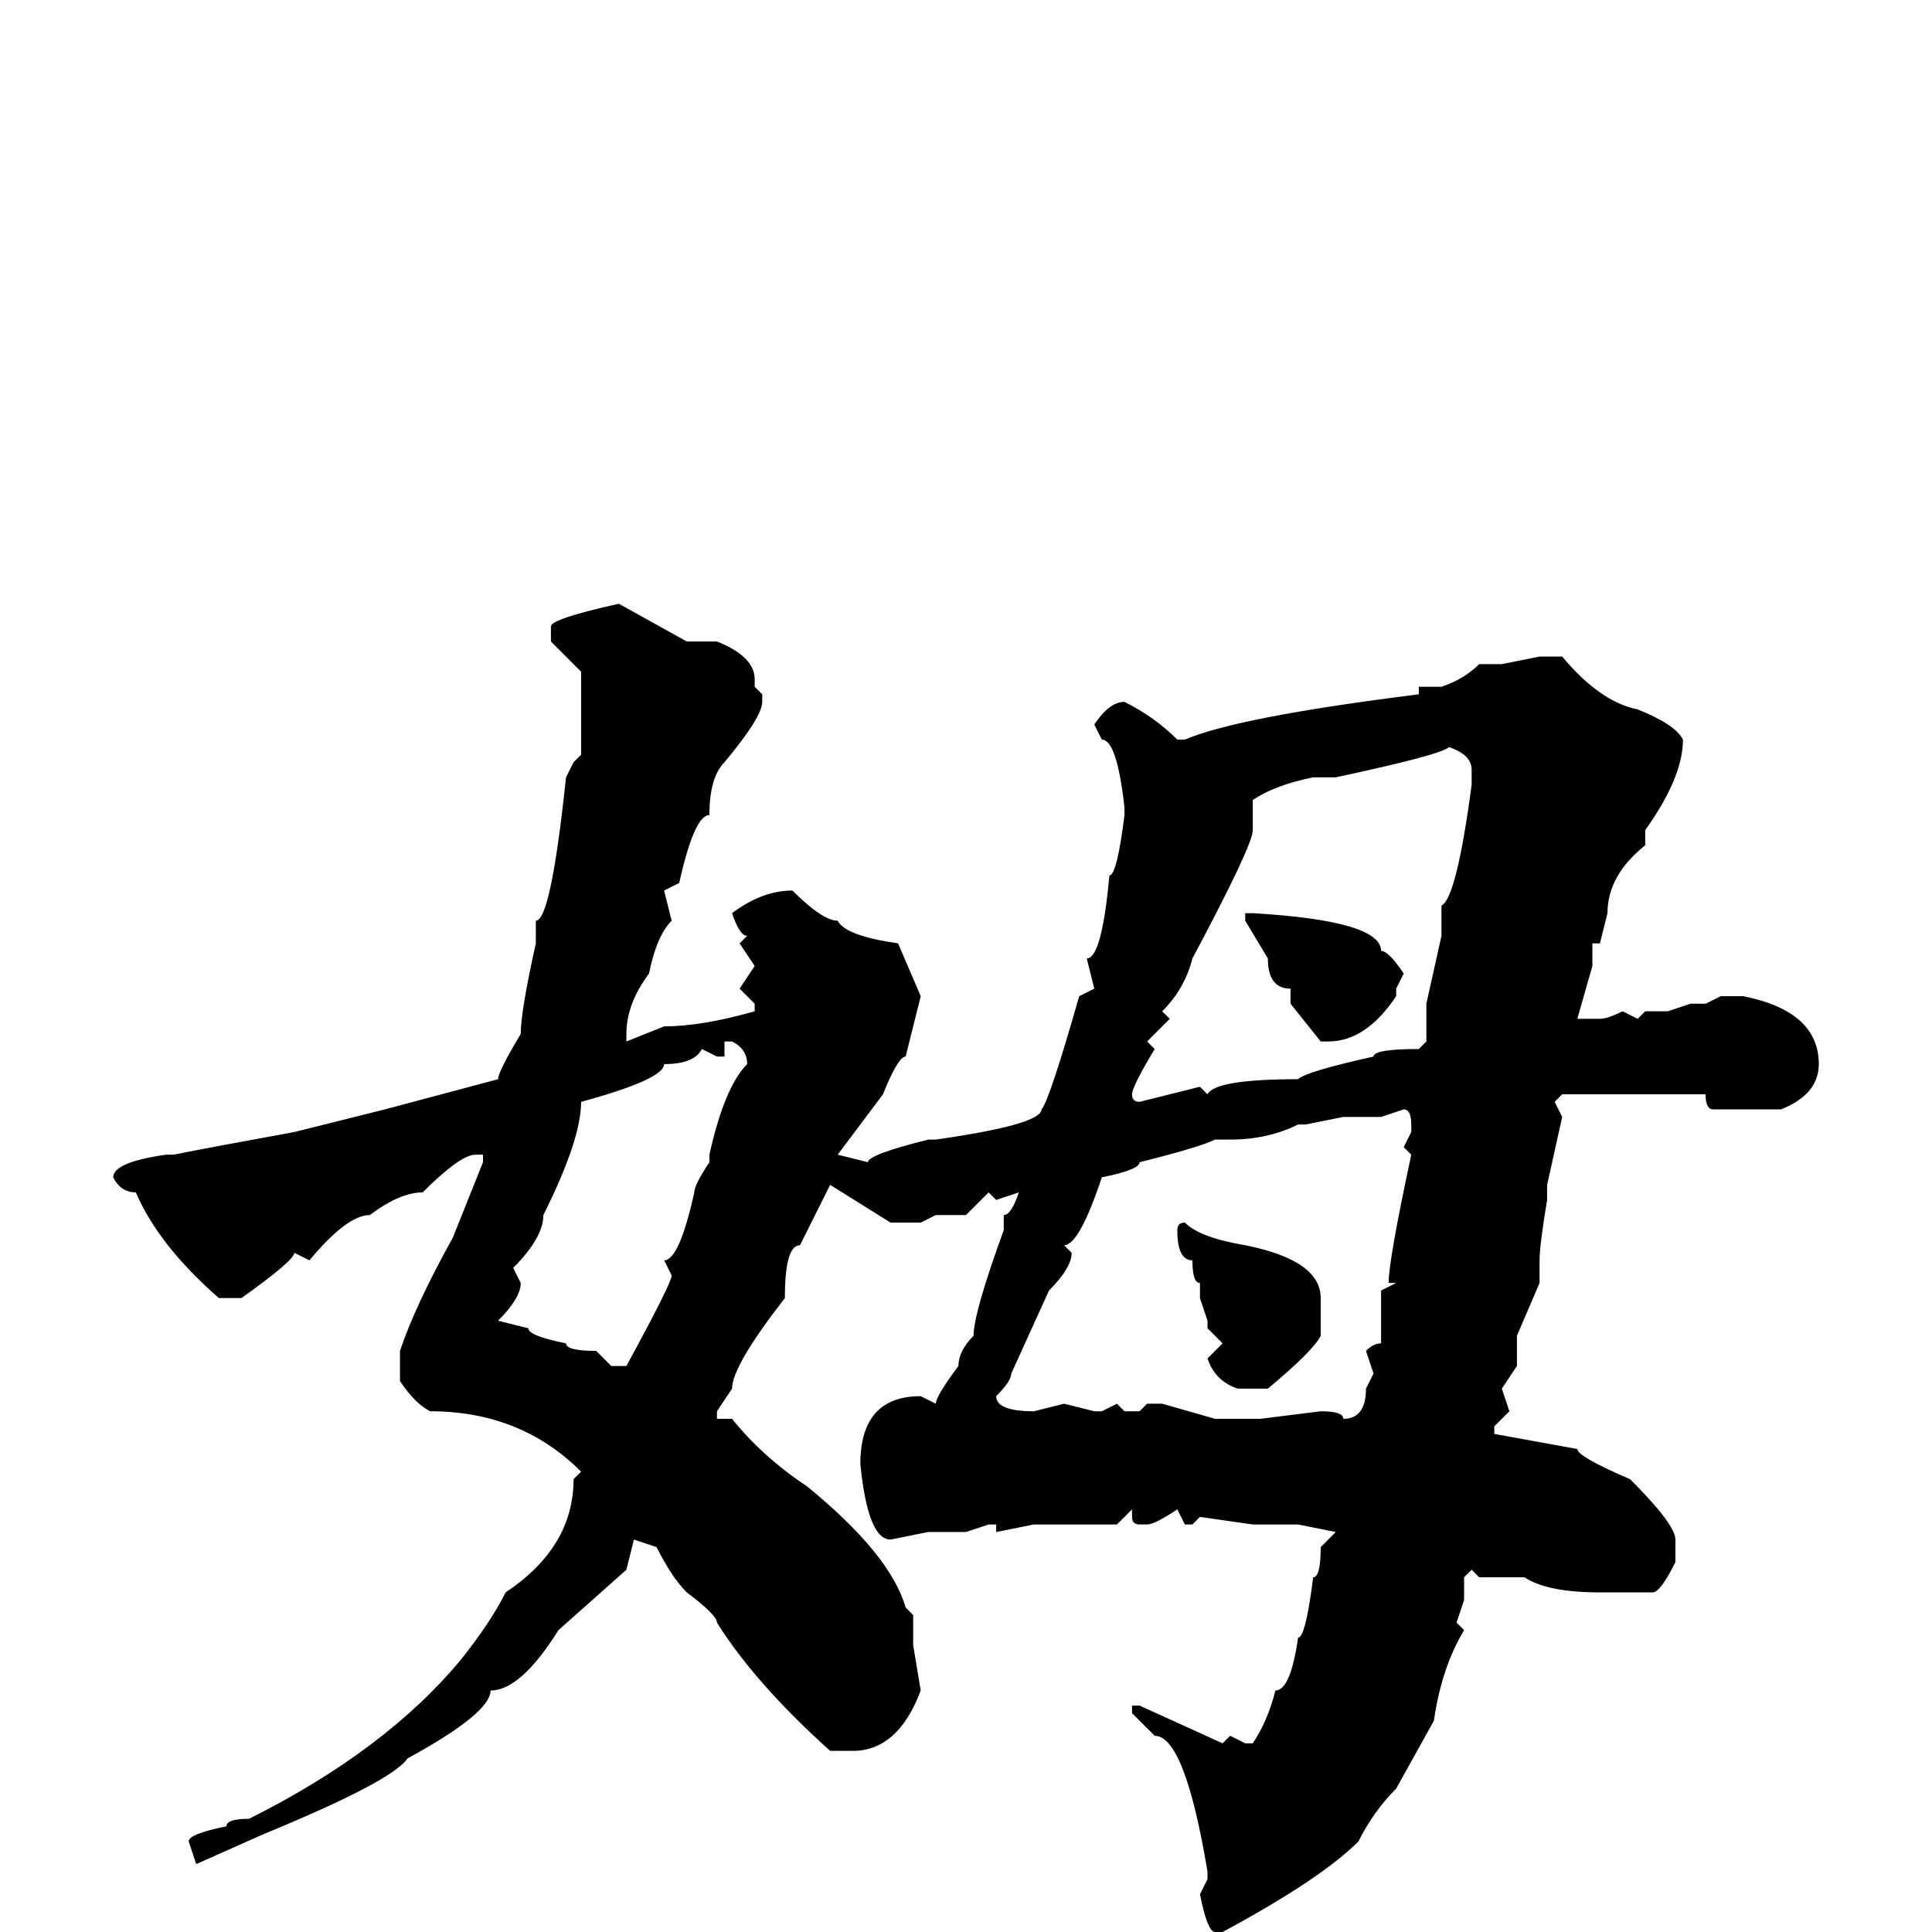 <svg xmlns="http://www.w3.org/2000/svg" viewBox="0 -256 256 256">
	<path fill="#000000" d="M82 -176L91 -171H95Q100 -169 100 -166V-165L101 -164V-163Q101 -161 96 -155Q94 -153 94 -148Q92 -148 90 -139L88 -138L89 -134Q87 -132 86 -127Q83 -123 83 -119V-118L88 -120Q93 -120 100 -122V-123L98 -125L100 -128L98 -131L99 -132Q98 -132 97 -135Q101 -138 105 -138Q109 -134 111 -134Q112 -132 119 -131L122 -124L120 -116Q119 -116 117 -111L111 -103L115 -102Q115 -103 123 -105H124Q138 -107 138 -109Q139 -110 143 -124L145 -125L144 -129Q146 -129 147 -140Q148 -140 149 -148V-149Q148 -158 146 -158L145 -160Q147 -163 149 -163Q153 -161 156 -158H157Q164 -161 188 -164V-165H191Q194 -166 196 -168H199L204 -169H207Q212 -163 217 -162Q222 -160 223 -158Q223 -153 218 -146V-144Q213 -140 213 -135L212 -131H211V-128L209 -121H212Q213 -121 215 -122L217 -121L218 -122H219H221L224 -123H226L228 -124H231Q241 -122 241 -115Q241 -111 236 -109H233H227Q226 -109 226 -111H225H213H211H210H207L206 -110L207 -108L205 -99V-97Q204 -91 204 -89V-86L201 -79V-75L199 -72L200 -69L198 -67V-66L209 -64Q209 -63 216 -60Q222 -54 222 -52V-49Q220 -45 219 -45H218H212Q205 -45 202 -47H196L195 -48L194 -47V-44L193 -41L194 -40Q191 -35 190 -28L185 -19Q182 -16 180 -12Q175 -7 162 0H161Q160 0 159 -5L160 -7V-8Q157 -26 153 -26L150 -29V-30H151L162 -25L163 -26L165 -25H166Q168 -28 169 -32Q171 -32 172 -39Q173 -39 174 -47Q175 -47 175 -51L177 -53L172 -54H168H167H166L159 -55L158 -54H157L156 -56Q153 -54 152 -54H151Q150 -54 150 -55V-56L148 -54H144H142H137L132 -53V-54H131L128 -53H127H126H123L118 -52Q115 -52 114 -62Q114 -71 122 -71L124 -70Q124 -71 127 -75Q127 -77 129 -79Q129 -82 133 -93V-95Q134 -95 135 -98L132 -97L131 -98L128 -95H124L122 -94H118L110 -99L106 -91Q104 -91 104 -84Q97 -75 97 -72L95 -69V-68H97Q101 -63 107 -59Q118 -50 120 -43L121 -42V-41V-40V-38L122 -32Q119 -24 113 -24H110Q100 -33 95 -41Q95 -42 91 -45Q89 -47 87 -51L84 -52L83 -48L74 -40Q69 -32 65 -32Q65 -29 54 -23Q52 -20 35 -13L26 -9L25 -12Q25 -13 30 -14Q30 -15 33 -15Q51 -24 61 -36Q65 -41 67 -45Q76 -51 76 -60L77 -61Q69 -69 57 -69Q55 -70 53 -73V-77Q55 -83 60 -92L64 -102V-103H63Q61 -103 56 -98Q53 -98 49 -95Q46 -95 41 -89L39 -90Q39 -89 32 -84H29Q21 -91 18 -98Q16 -98 15 -100Q15 -102 22 -103H23Q28 -104 39 -106L51 -109L66 -113Q66 -114 69 -119Q69 -122 71 -131V-134Q73 -134 75 -153L76 -155L77 -156V-158V-162V-165V-167L73 -171V-173Q73 -174 82 -176ZM176 -153H174Q169 -152 166 -150V-146Q166 -144 158 -129Q157 -125 154 -122L155 -121Q153 -119 152 -118L153 -117Q150 -112 150 -111Q150 -110 151 -110L159 -112L160 -111Q161 -113 172 -113Q173 -114 182 -116Q182 -117 188 -117L189 -118V-123L191 -132V-136Q193 -137 195 -152V-154Q195 -156 192 -157Q191 -156 177 -153ZM166 -135Q183 -134 183 -130Q184 -130 186 -127L185 -125V-124Q181 -118 176 -118H175L171 -123V-125Q168 -125 168 -129L165 -134V-135ZM95 -116L93 -117Q92 -115 88 -115Q88 -113 77 -110Q77 -105 72 -95Q72 -92 68 -88L69 -86Q69 -84 66 -81L70 -80Q70 -79 75 -78Q75 -77 79 -77L81 -75H83Q89 -86 89 -87L88 -89Q90 -89 92 -98Q92 -99 94 -102V-103Q96 -112 99 -115Q99 -117 97 -118H96V-116H95ZM183 -108H181H180H178L173 -107H172Q168 -105 163 -105H161Q159 -104 151 -102Q151 -101 146 -100Q143 -91 141 -91L142 -90Q142 -88 139 -85L134 -74Q134 -73 132 -71Q132 -69 137 -69L141 -70L145 -69H146L148 -70L149 -69H151L152 -70H154L161 -68H167L175 -69Q178 -69 178 -68Q181 -68 181 -72L182 -74L181 -77Q182 -78 183 -78V-80V-82V-85L185 -86H184Q184 -89 187 -103L186 -104L187 -106V-107Q187 -109 186 -109ZM157 -94Q159 -92 165 -91Q175 -89 175 -84V-79Q174 -77 168 -72H167H164Q161 -73 160 -76L162 -78L160 -80V-81L159 -84V-86Q158 -86 158 -89Q156 -89 156 -93Q156 -94 157 -94Z"/>
</svg>